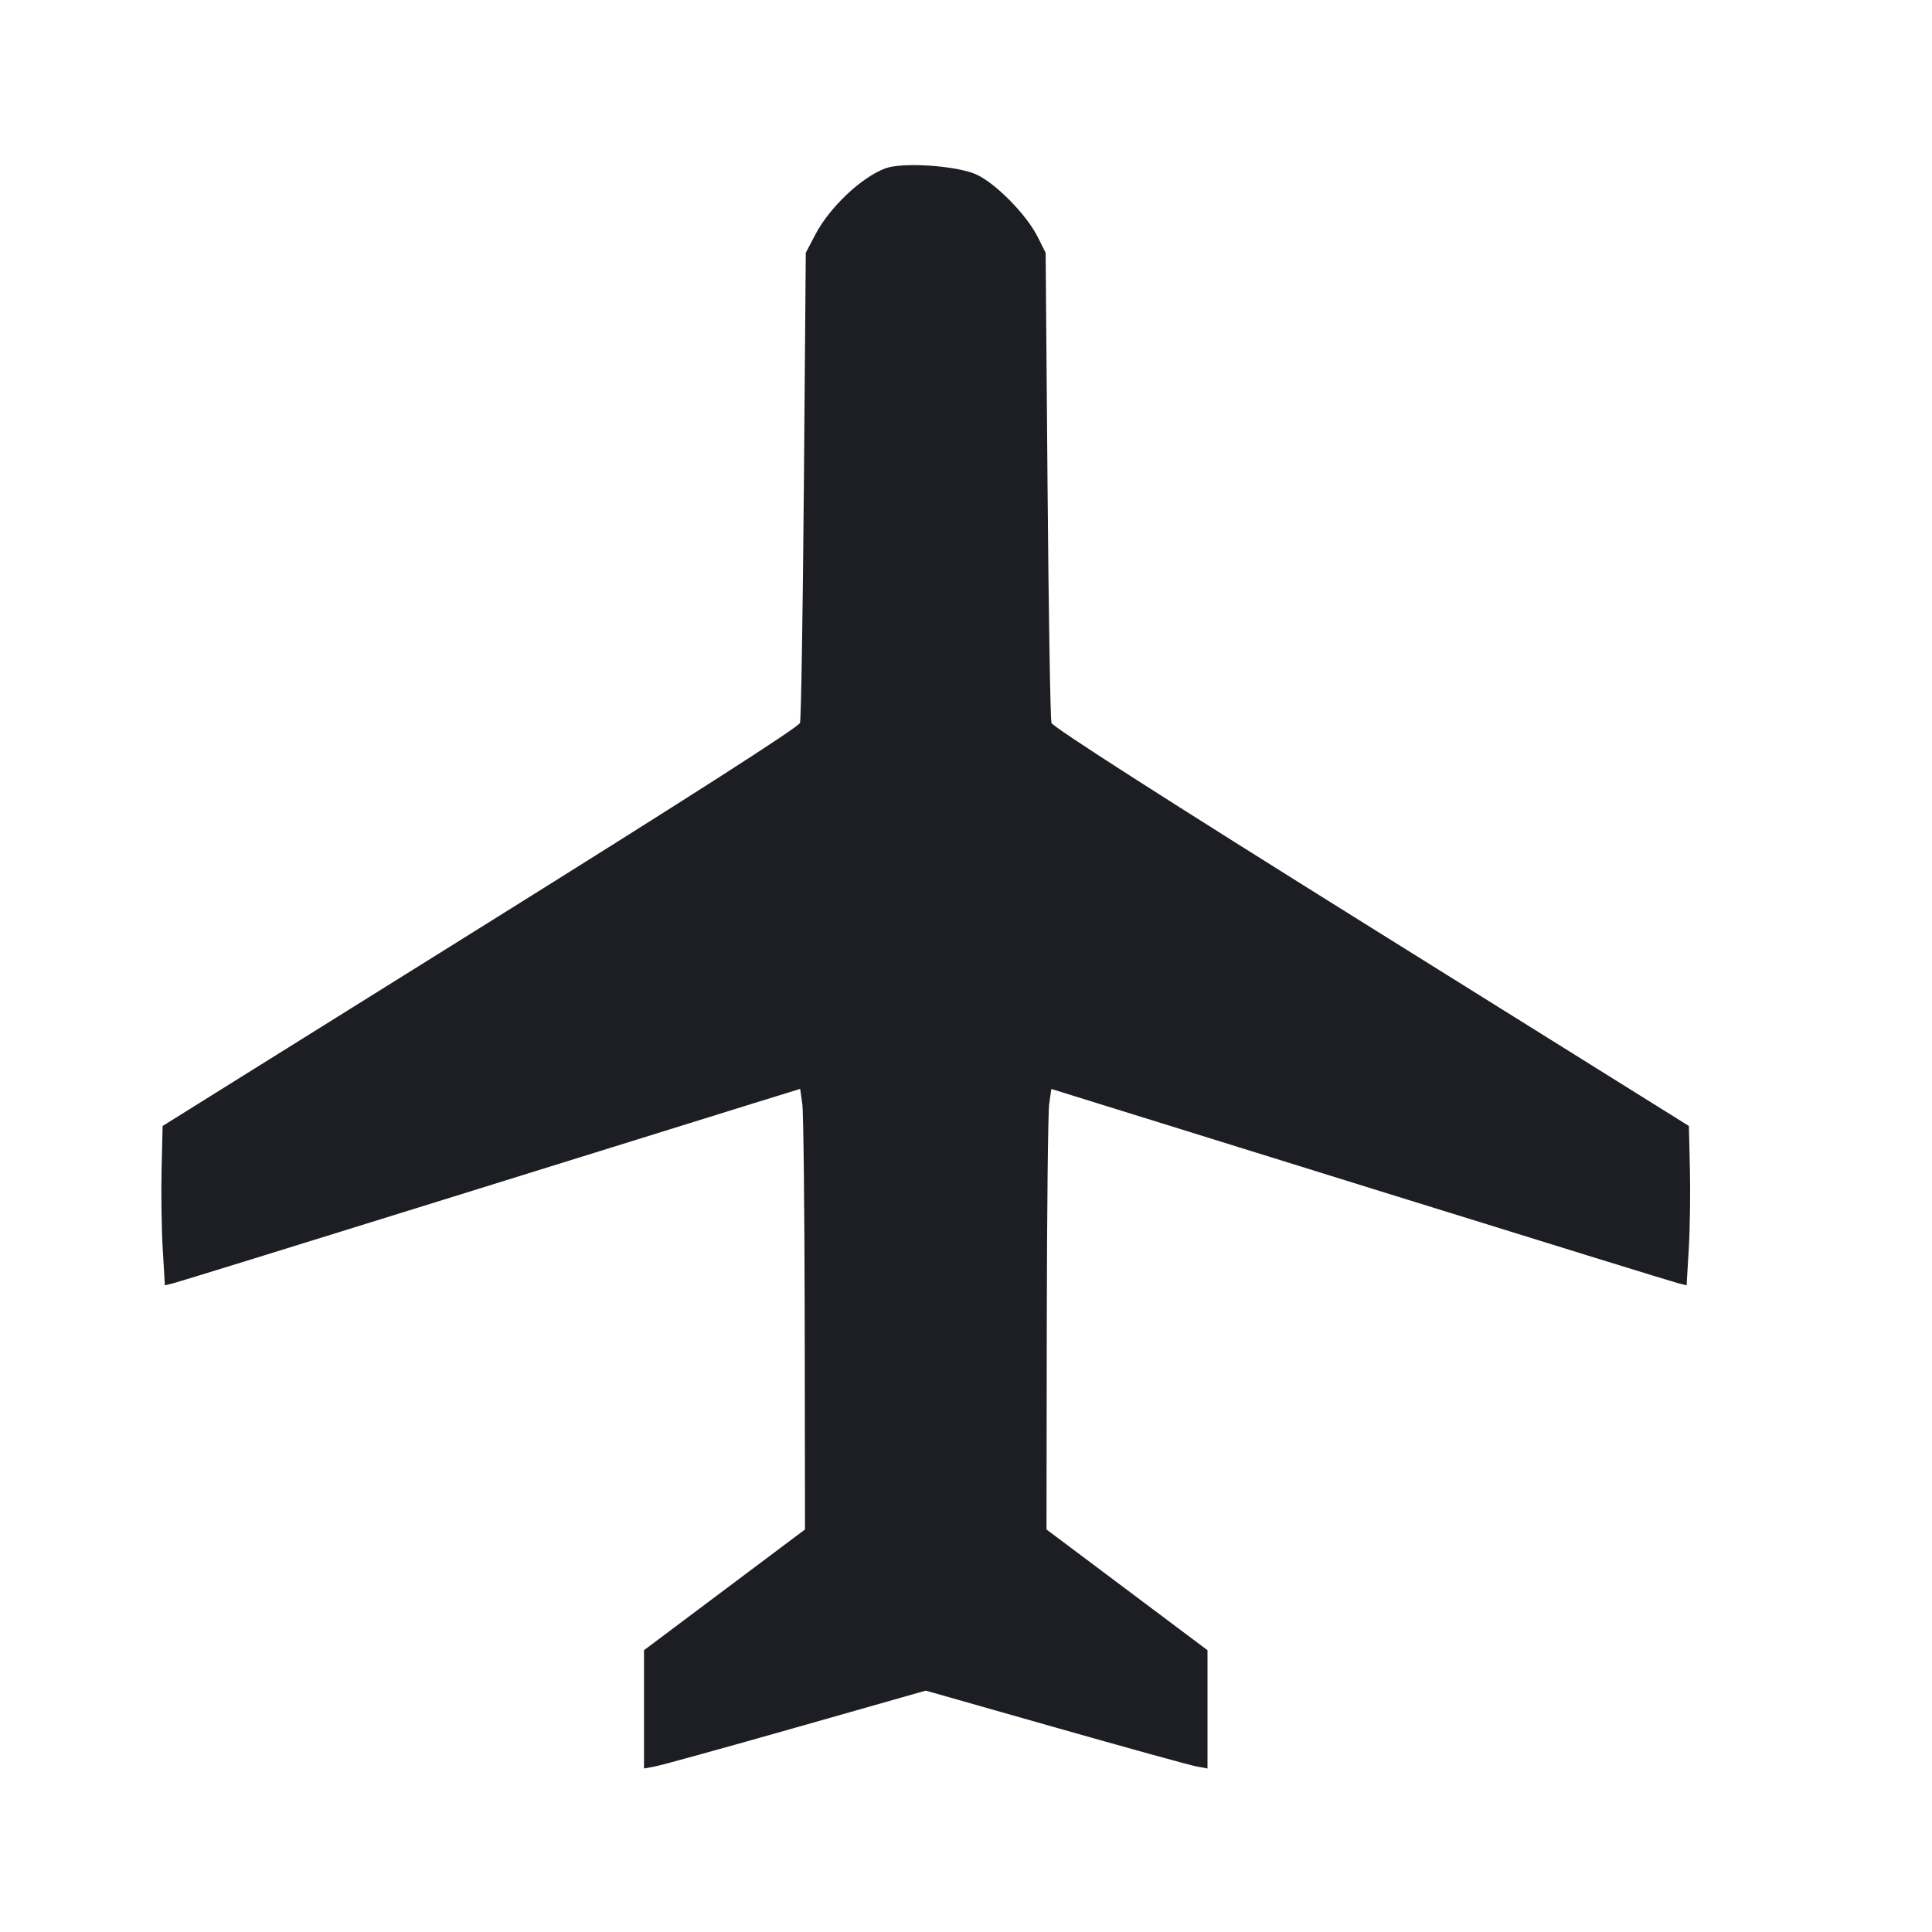 <svg viewBox="0 0 2400 2400" fill="none" xmlns="http://www.w3.org/2000/svg"><path d="M1099.686 209.187 C 1069.771 220.470,1030.604 257.529,1012.869 291.329 L 1000.973 314.000 998.612 602.000 C 997.314 760.400,995.143 893.600,993.787 898.000 C 992.180 903.217,854.009 991.717,596.661 1152.364 L 202.000 1398.728 200.730 1452.364 C 200.032 1481.864,200.669 1526.398,202.145 1551.329 L 204.830 1596.659 215.415 1594.072 C 221.237 1592.650,372.700 1545.821,552.000 1490.008 C 731.300 1434.196,904.100 1380.454,936.000 1370.582 L 994.000 1352.634 996.650 1371.317 C 998.107 1381.593,999.457 1504.742,999.650 1644.983 L 1000.000 1899.966 900.000 1974.954 L 800.000 2049.943 800.000 2123.417 L 800.000 2196.890 814.237 2194.219 C 822.067 2192.751,900.823 2170.982,989.251 2145.846 L 1150.028 2100.143 1310.736 2145.838 C 1399.125 2170.970,1477.869 2192.739,1485.722 2194.212 L 1500.000 2196.890 1500.000 2123.417 L 1500.000 2049.943 1400.000 1974.954 L 1300.000 1899.966 1300.350 1644.983 C 1300.543 1504.742,1301.893 1381.615,1303.350 1371.367 L 1306.000 1352.733 1336.000 1362.057 C 1352.500 1367.184,1525.300 1420.899,1720.000 1481.422 C 1914.700 1541.945,2078.763 1592.633,2084.585 1594.061 L 2095.170 1596.659 2097.855 1551.329 C 2099.331 1526.398,2099.968 1481.864,2099.270 1452.364 L 2098.000 1398.728 1703.339 1152.364 C 1447.397 992.594,1307.792 903.188,1306.160 898.000 C 1304.775 893.600,1302.582 760.400,1301.286 602.000 L 1298.929 314.000 1288.950 294.118 C 1274.959 266.242,1235.735 226.592,1212.086 216.418 C 1186.796 205.539,1120.641 201.283,1099.686 209.187 " fill="#1D1E23" stroke="none" fill-rule="evenodd"/></svg>